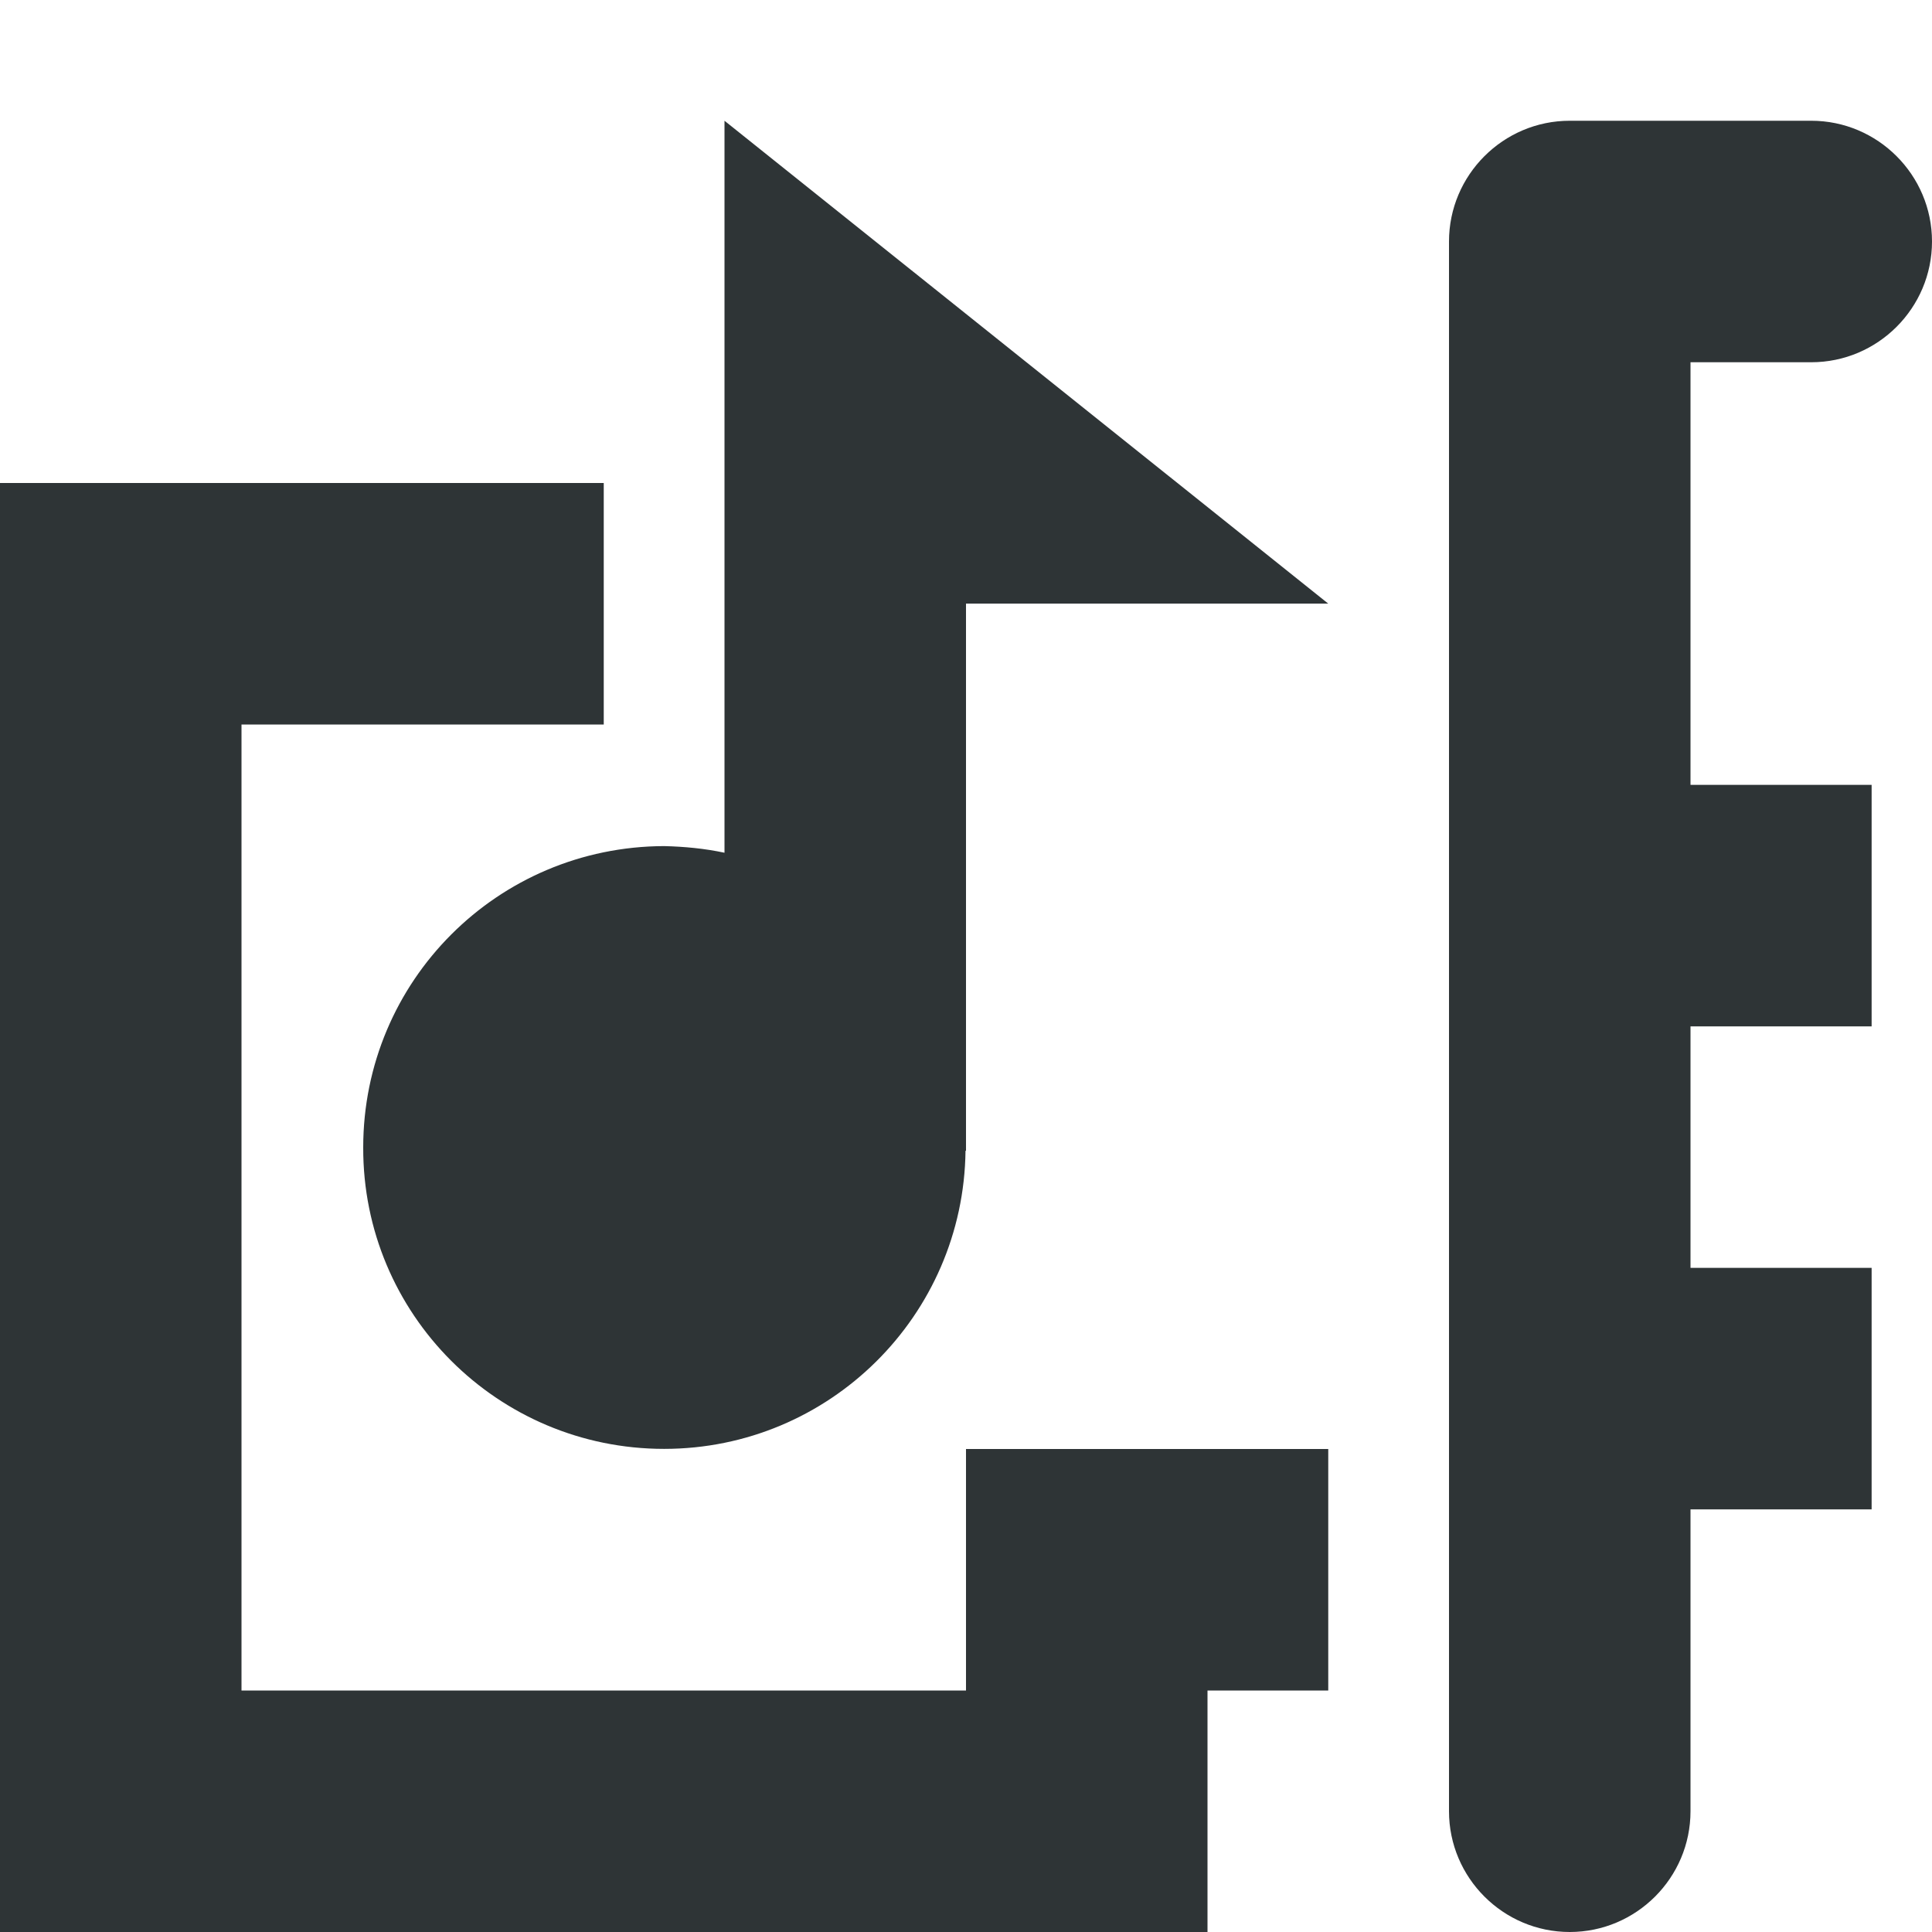 <?xml version="1.0" encoding="UTF-8"?>
<svg height="16px" viewBox="0 0 16 16" width="16px" xmlns="http://www.w3.org/2000/svg">
    <path d="m 6 1 v 6.062 c -0.164 -0.035 -0.332 -0.051 -0.5 -0.055 c -1.379 0.004 -2.492 1.117 -2.492 2.496 c -0.004 1.379 1.113 2.496 2.492 2.496 c 1.367 0 2.48 -1.102 2.496 -2.469 h 0.004 v -4.531 h 3 z m 7 0 c -0.551 0 -1 0.449 -1 1 v 13 c 0 0.551 0.449 1 1 1 s 1 -0.449 1 -1 v -2.5 h 1.5 v -2 h -1.5 v -2 h 1.5 v -2 h -1.5 v -3.5 h 1 c 0.551 0 1 -0.449 1 -1 s -0.449 -1 -1 -1 z m -13 3 v 12 h 10 v -2 h 1 v -2 h -3 v 2 h -6 v -8 h 3 v -2 z m 0 0" fill="#2e3436"/>
</svg>
